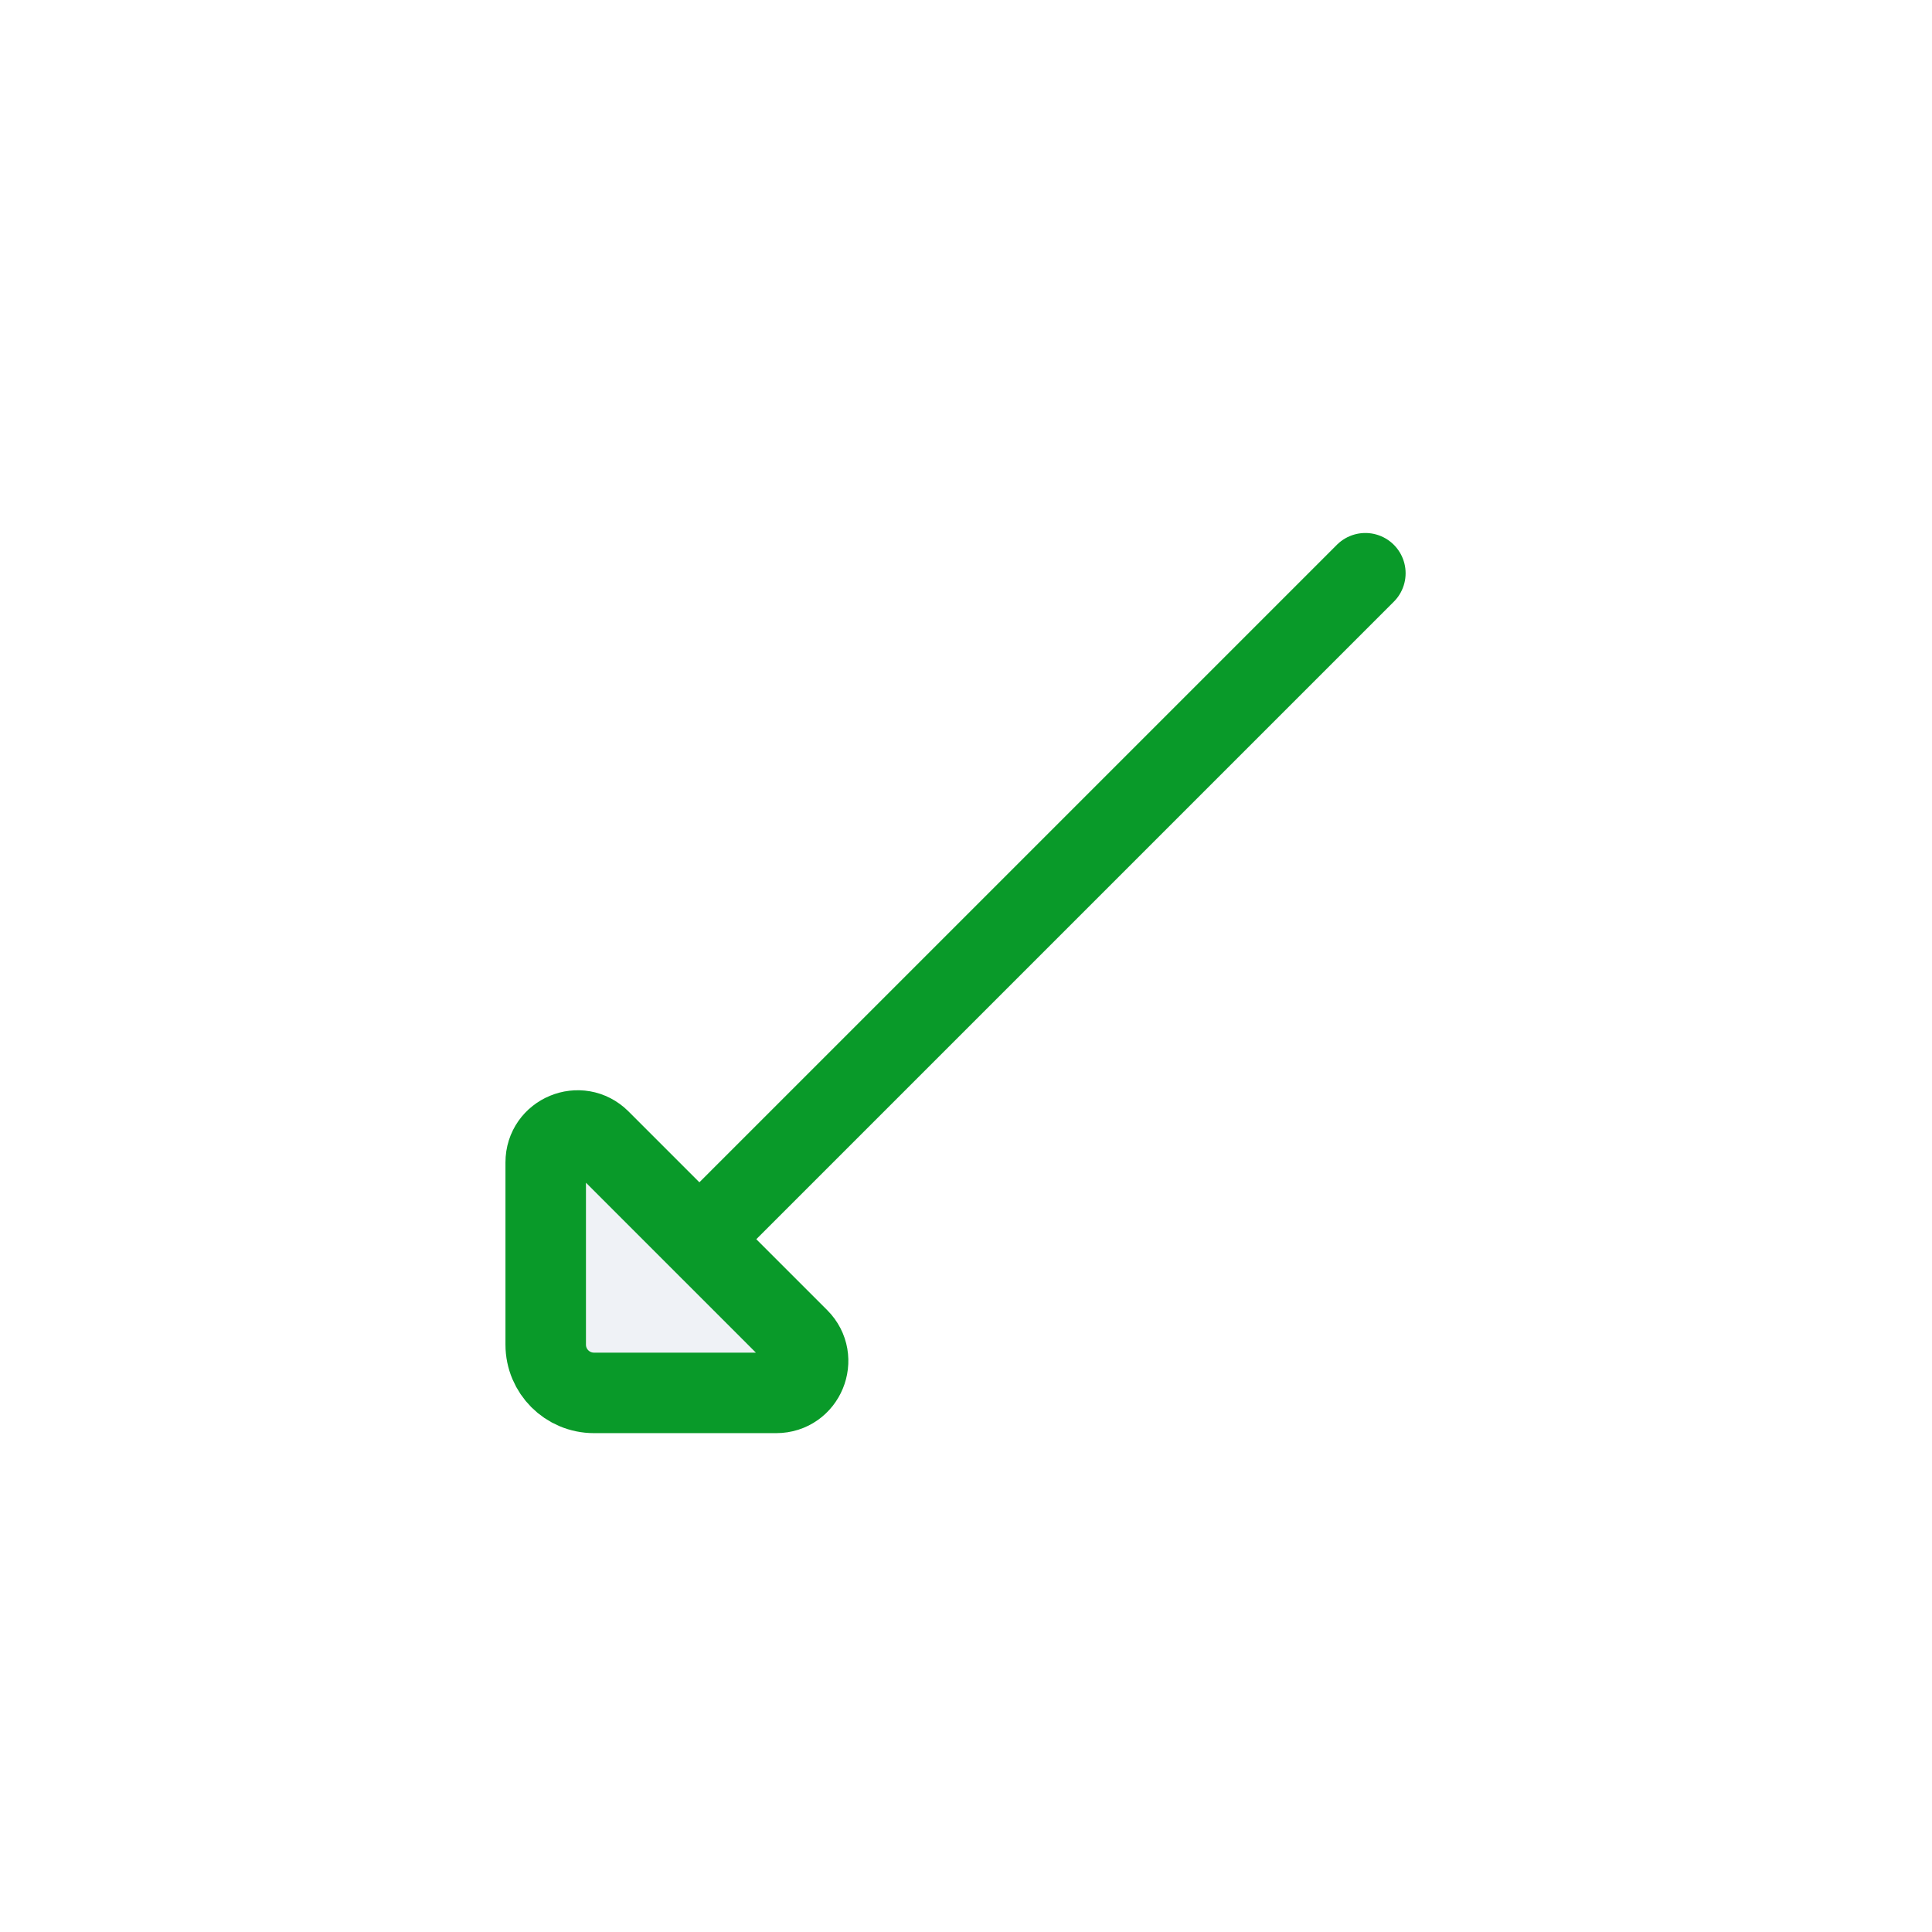 <svg width="24" height="24" viewBox="0 0 24 24" fill="none" xmlns="http://www.w3.org/2000/svg">
<path d="M7.454 14.16L9.922 16.628C10.171 16.877 9.995 17.303 9.642 17.303L7.379 17.303C7.047 17.303 6.779 17.035 6.779 16.703L6.779 14.44C6.779 14.087 7.205 13.911 7.454 14.16Z" fill="#C2CCDE" fill-opacity="0.25"/>
<path d="M8.688 15.394L16.961 7.121M9.922 16.628L7.454 14.16C7.205 13.911 6.779 14.087 6.779 14.44L6.779 16.703C6.779 17.035 7.047 17.303 7.379 17.303L9.642 17.303C9.995 17.303 10.171 16.877 9.922 16.628Z" stroke="#099A29" stroke-linecap="round" stroke-linejoin="round"/>
</svg>

